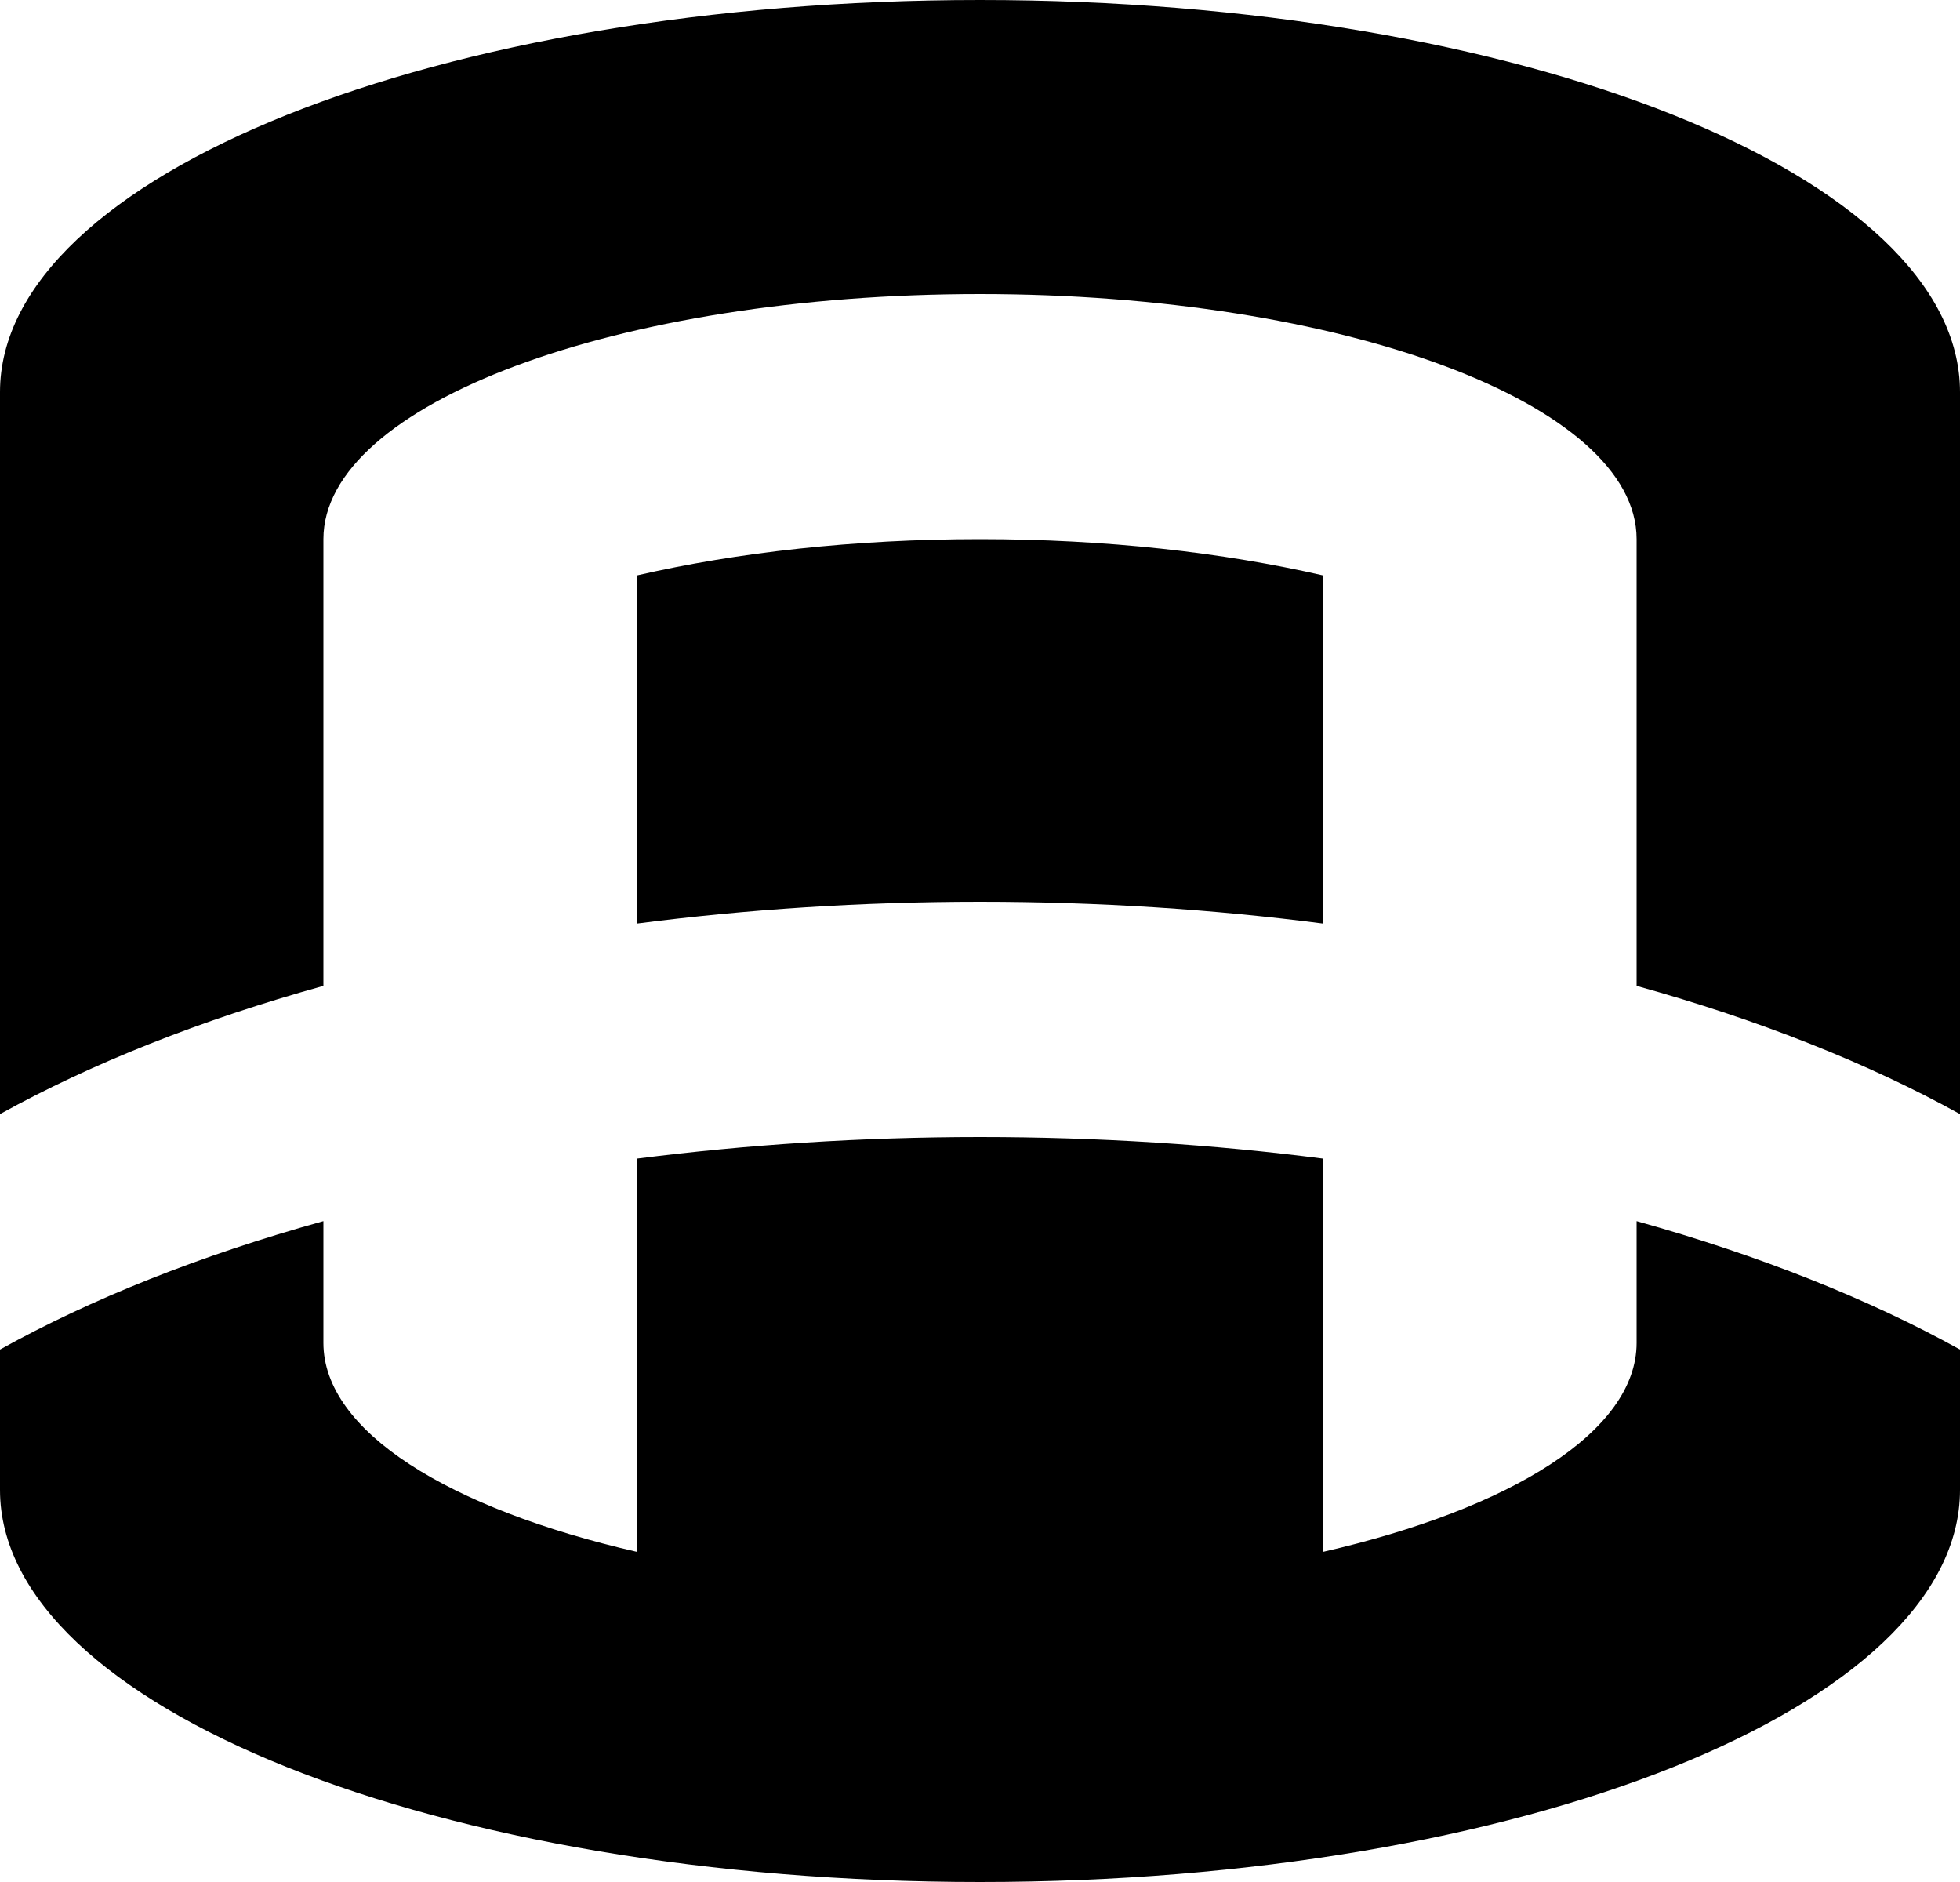 <?xml version="1.0" encoding="utf-8"?>
<!-- Generator: Adobe Illustrator 18.1.1, SVG Export Plug-In . SVG Version: 6.00 Build 0)  -->
<svg version="1.1" id="out" xmlns="http://www.w3.org/2000/svg" xmlns:xlink="http://www.w3.org/1999/xlink" x="0px" y="0px"
	 viewBox="194 -84 1000 960" enable-background="new 194 -84 1000 960" xml:space="preserve">
<g>
	<path fill="#000" d="M359,418.9V191c0-69,150-125,335-125c185,0,335,56,335,125v227.9c62.7,17.4,118.4,39.6,165,65.4V116
		C1194,5.5,970.1-84,694-84C417.9-84,194,5.5,194,116v368.3C240.6,458.5,296.3,436.3,359,418.9z"/>
	<path fill="#000" d="M1029,538.9V601c0,45.1-64,84.6-160,106.6V507c-55.7-7.2-114.4-11-175-11s-119.3,3.9-175,11v200.6
		c-96-22-160-61.5-160-106.6v-62.1c-62.7,17.4-118.4,39.6-165,65.5V676c0,110.5,223.9,200,500,200c276.1,0,500-89.5,500-200v-71.6
		C1147.4,578.6,1091.7,556.4,1029,538.9z"/>
	<path fill="#000" d="M519,209.5v177.6c55.7-7.2,114.3-11.1,175-11.1c60.7,0,119.3,3.9,175,11.1V209.5
		C818,197.8,758.2,191,694,191C629.8,191,569.9,197.8,519,209.5z"/>
</g>
</svg>

